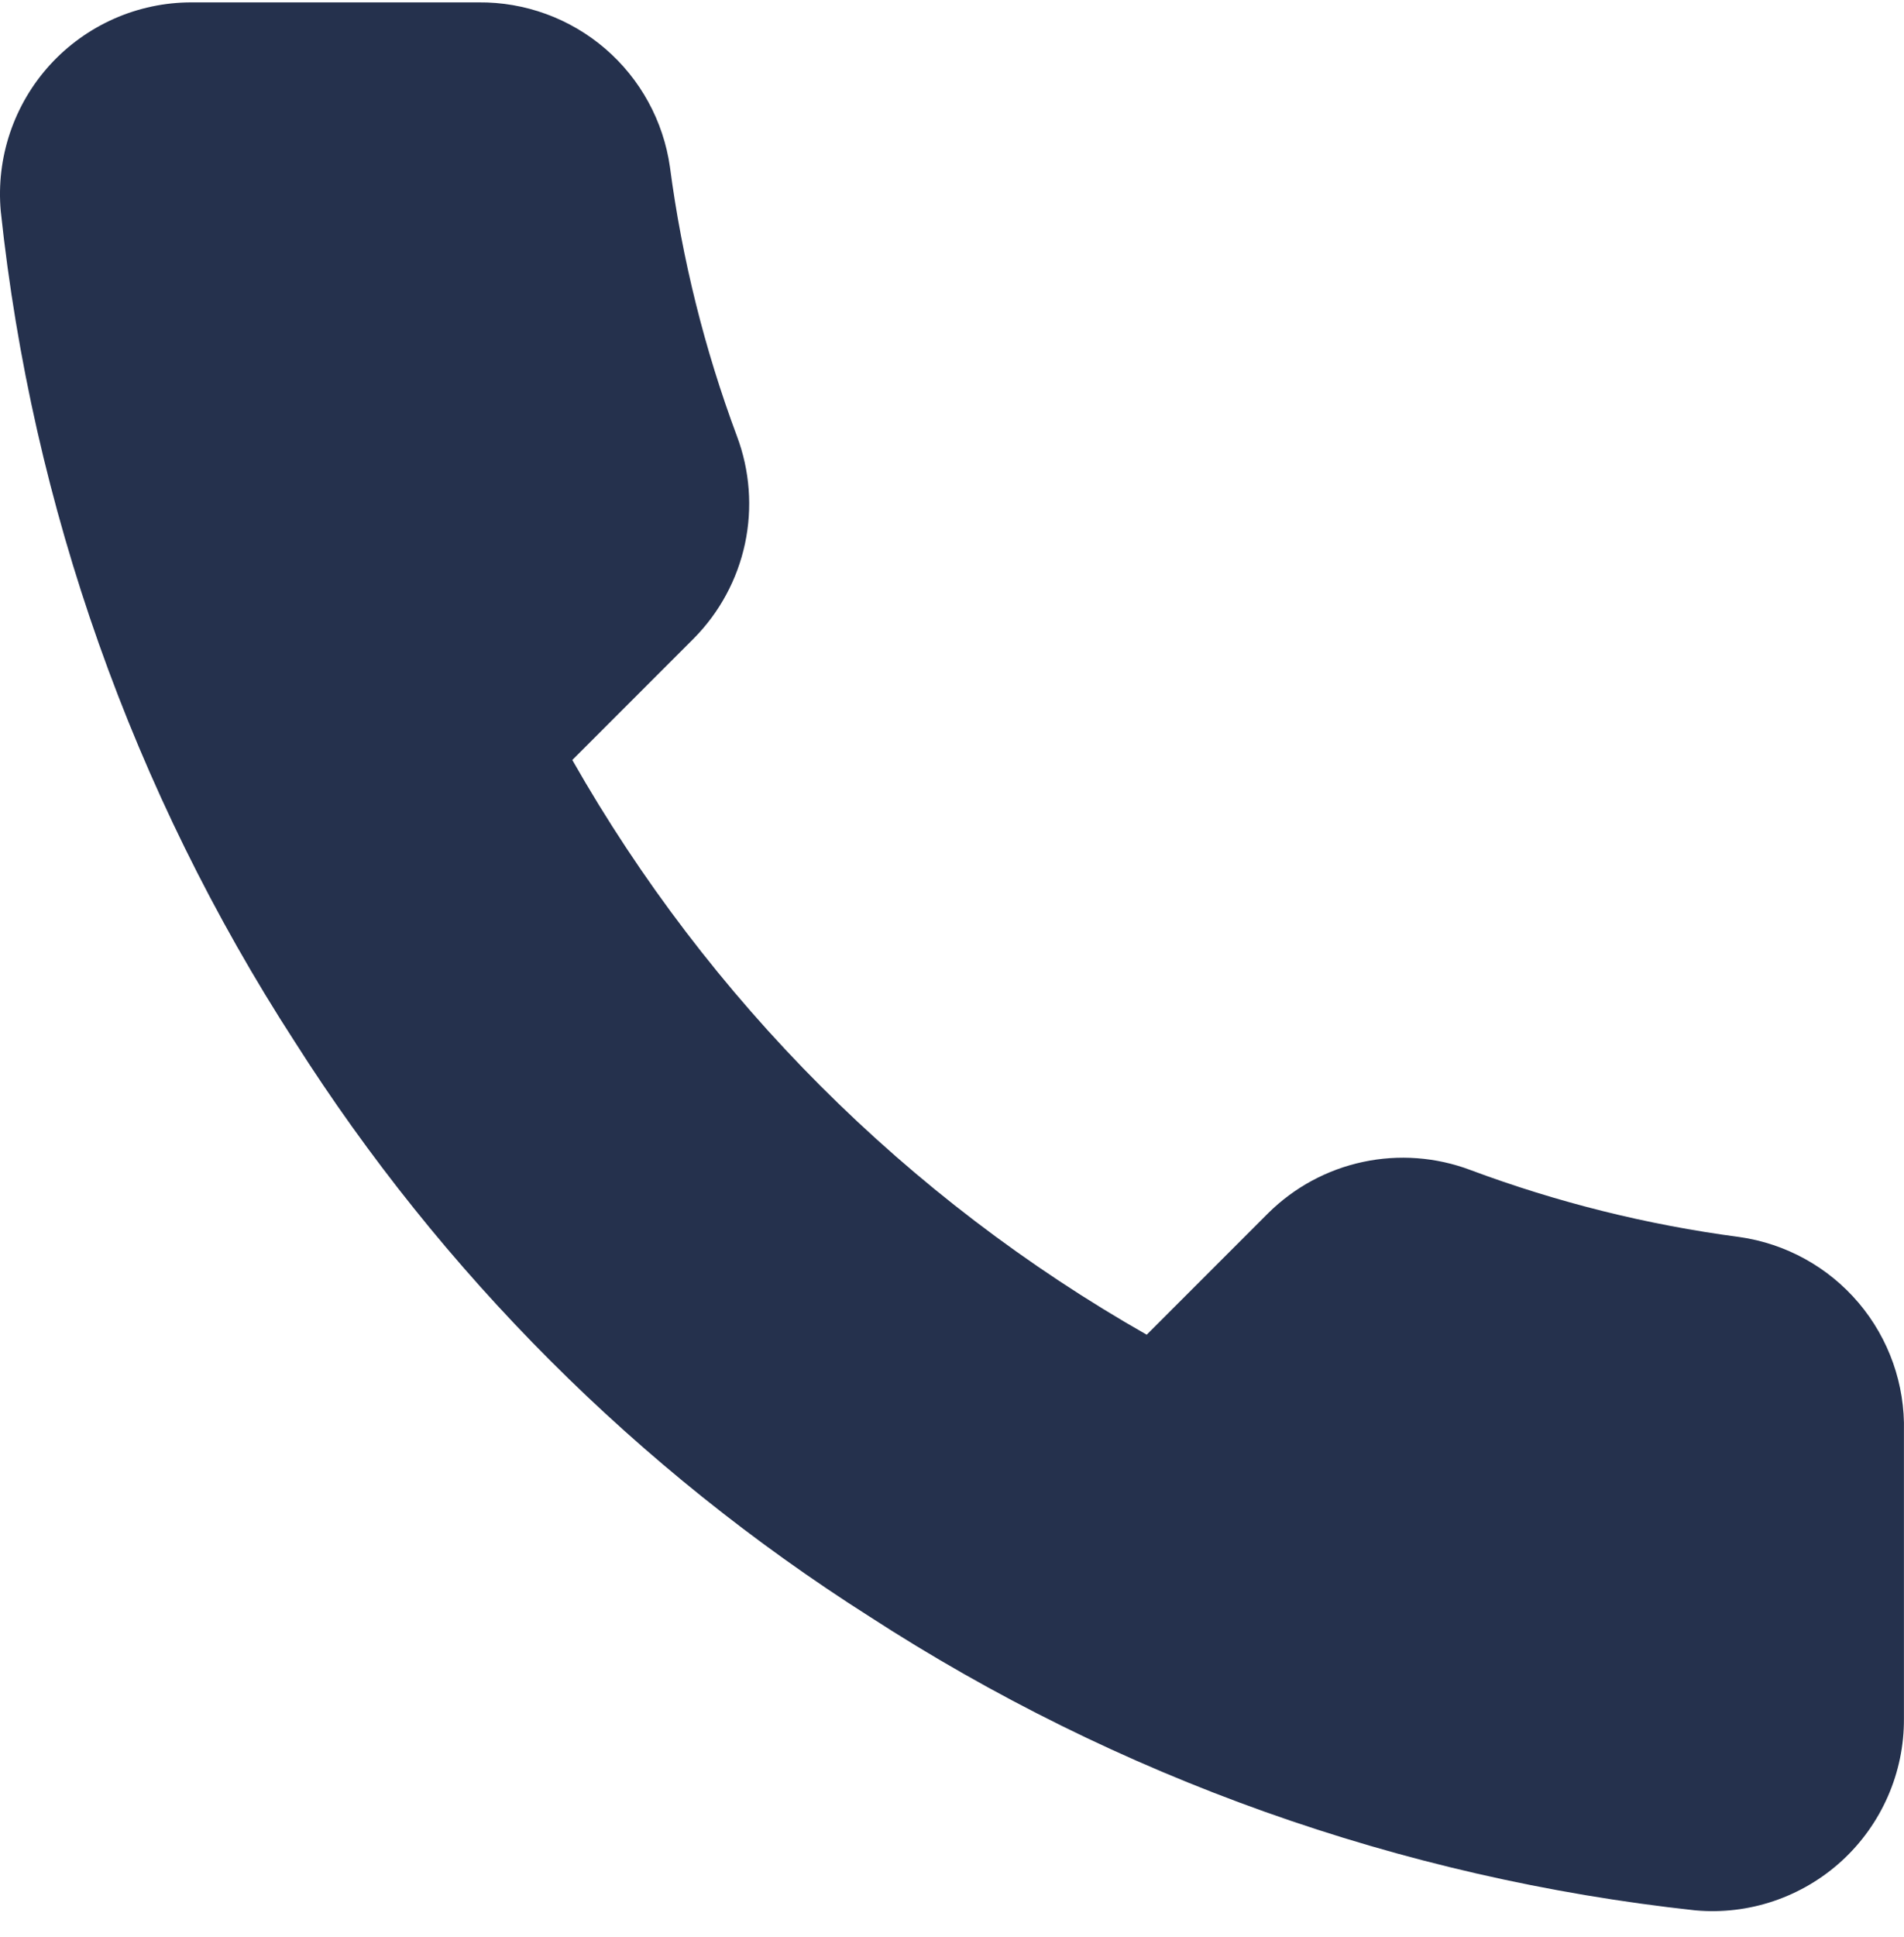 <svg width="60" height="61" viewBox="0 0 60 61" fill="none" xmlns="http://www.w3.org/2000/svg">
<path d="M59.998 45.085V54.135C60.002 54.976 59.83 55.807 59.493 56.577C59.156 57.347 58.663 58.038 58.044 58.606C57.424 59.174 56.694 59.606 55.898 59.875C55.102 60.145 54.258 60.245 53.422 60.169C44.138 59.16 35.221 55.988 27.387 50.907C20.098 46.276 13.918 40.096 9.286 32.807C4.188 24.937 1.015 15.976 0.024 6.651C-0.051 5.817 0.048 4.976 0.316 4.182C0.583 3.389 1.013 2.659 1.577 2.04C2.142 1.422 2.83 0.928 3.596 0.589C4.362 0.251 5.19 0.075 6.028 0.075H15.078C16.542 0.06 17.962 0.579 19.072 1.533C20.182 2.488 20.907 3.814 21.112 5.263C21.494 8.16 22.202 11.004 23.224 13.741C23.629 14.82 23.717 15.994 23.477 17.122C23.236 18.25 22.677 19.286 21.866 20.106L18.035 23.937C22.329 31.49 28.583 37.743 36.135 42.038L39.967 38.207C40.787 37.396 41.822 36.837 42.951 36.596C44.079 36.355 45.252 36.443 46.332 36.849C49.069 37.871 51.913 38.579 54.809 38.961C56.275 39.168 57.613 39.906 58.57 41.035C59.526 42.164 60.035 43.605 59.998 45.085Z" fill="#25314D"/>
</svg>
